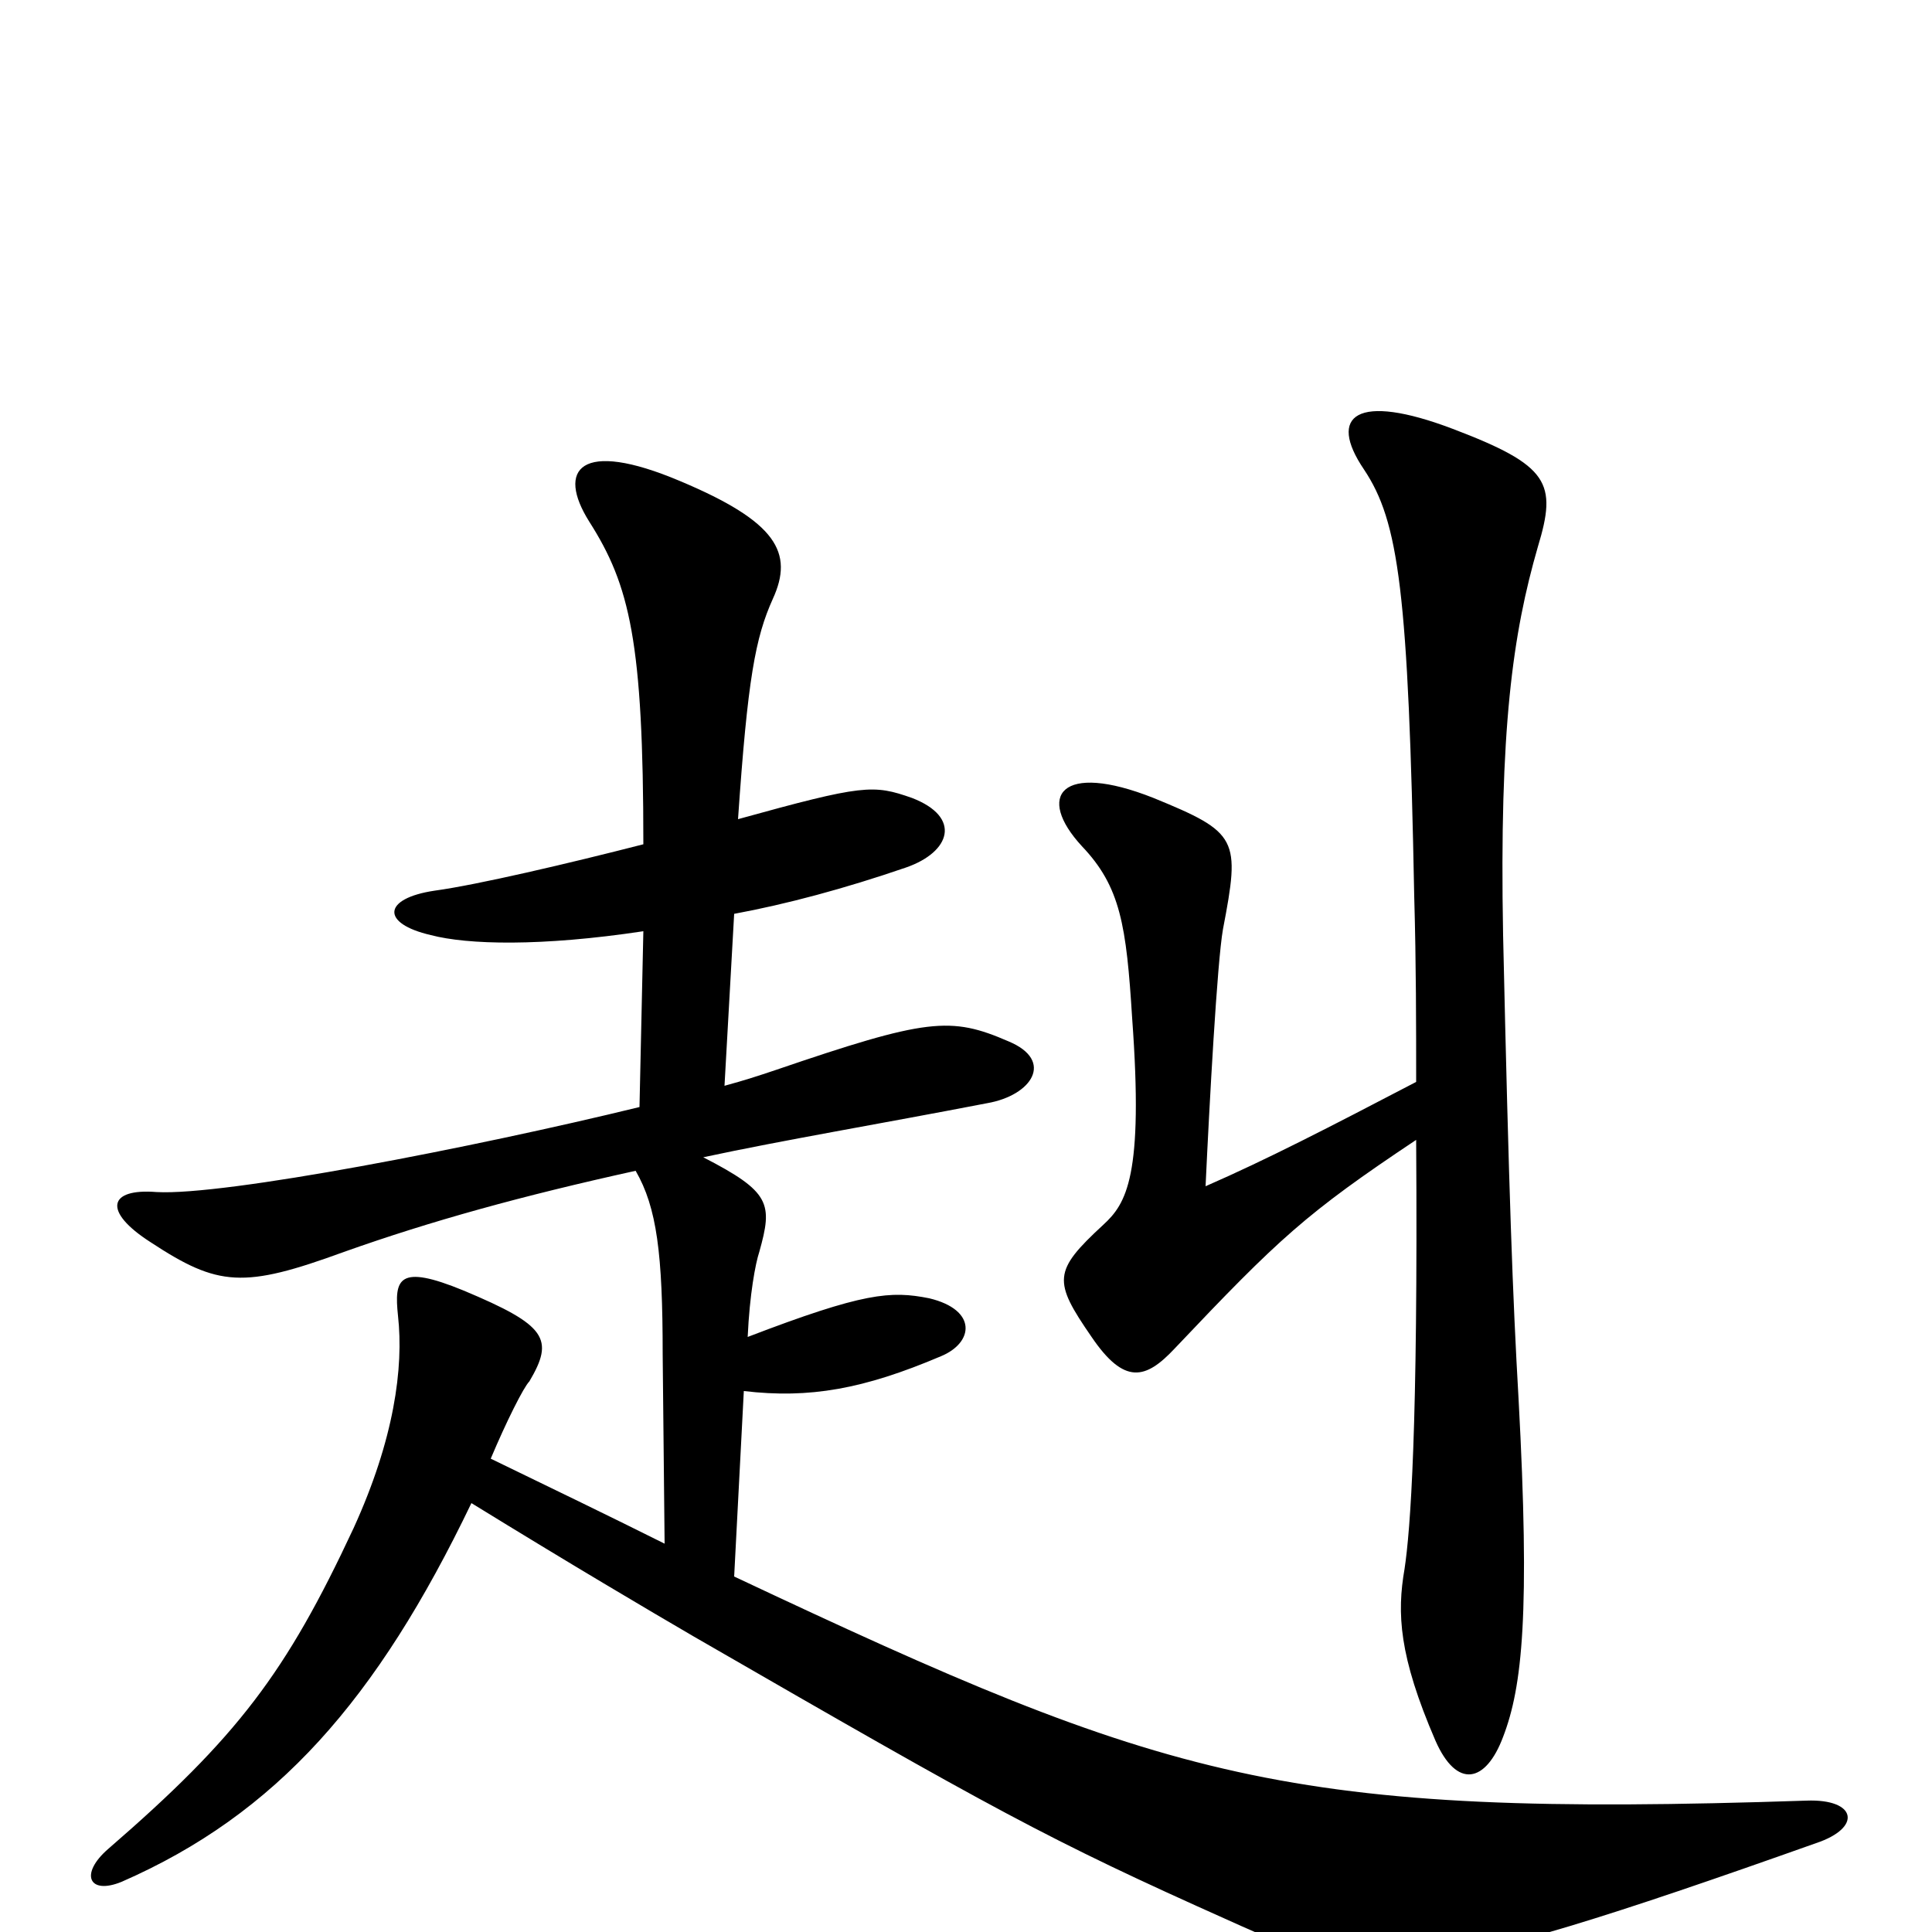 <svg xmlns="http://www.w3.org/2000/svg" viewBox="0 -1000 1000 1000">
	<path fill="#000000" d="M796 -717C806 -750 802 -759 752 -778C702 -797 687 -785 706 -757C724 -730 729 -694 732 -536C733 -501 733 -469 733 -440C687 -416 656 -400 624 -386C626 -429 630 -502 633 -519C642 -566 641 -569 597 -587C549 -606 536 -588 560 -562C580 -541 583 -521 586 -473C592 -391 583 -377 571 -366C545 -342 545 -337 565 -308C582 -283 593 -286 608 -302C662 -359 676 -372 733 -410C734 -260 730 -208 727 -188C723 -165 724 -143 743 -99C754 -74 769 -77 778 -101C788 -127 792 -165 786 -276C783 -328 781 -382 778 -516C776 -623 783 -672 796 -717ZM940 -46C964 -54 961 -69 935 -68C665 -59 605 -78 380 -184L385 -280C419 -276 447 -281 487 -298C504 -305 506 -322 481 -328C461 -332 447 -331 387 -308C388 -330 391 -346 393 -352C400 -377 399 -383 364 -401C406 -410 454 -418 511 -429C534 -433 546 -451 522 -461C492 -474 480 -473 401 -446C392 -443 386 -441 375 -438L380 -527C407 -532 437 -540 469 -551C492 -559 498 -577 472 -587C452 -594 447 -594 382 -576C387 -649 391 -670 400 -690C411 -714 402 -730 352 -751C300 -773 288 -757 305 -730C326 -697 333 -668 333 -563C294 -553 247 -542 225 -539C198 -535 197 -522 223 -516C242 -511 280 -510 333 -518L331 -427C245 -406 116 -381 81 -383C56 -385 53 -373 78 -357C113 -334 126 -333 178 -352C223 -368 270 -381 329 -394C340 -375 343 -351 343 -299L344 -201C316 -215 287 -229 254 -245C262 -264 271 -282 274 -285C287 -307 283 -314 240 -332C206 -346 204 -338 206 -319C209 -292 204 -255 183 -209C148 -134 123 -101 56 -43C41 -30 46 -19 63 -26C143 -61 195 -120 244 -222C296 -190 335 -167 359 -153C515 -63 542 -48 636 -6C709 27 726 30 940 -46Z"/>
</svg>